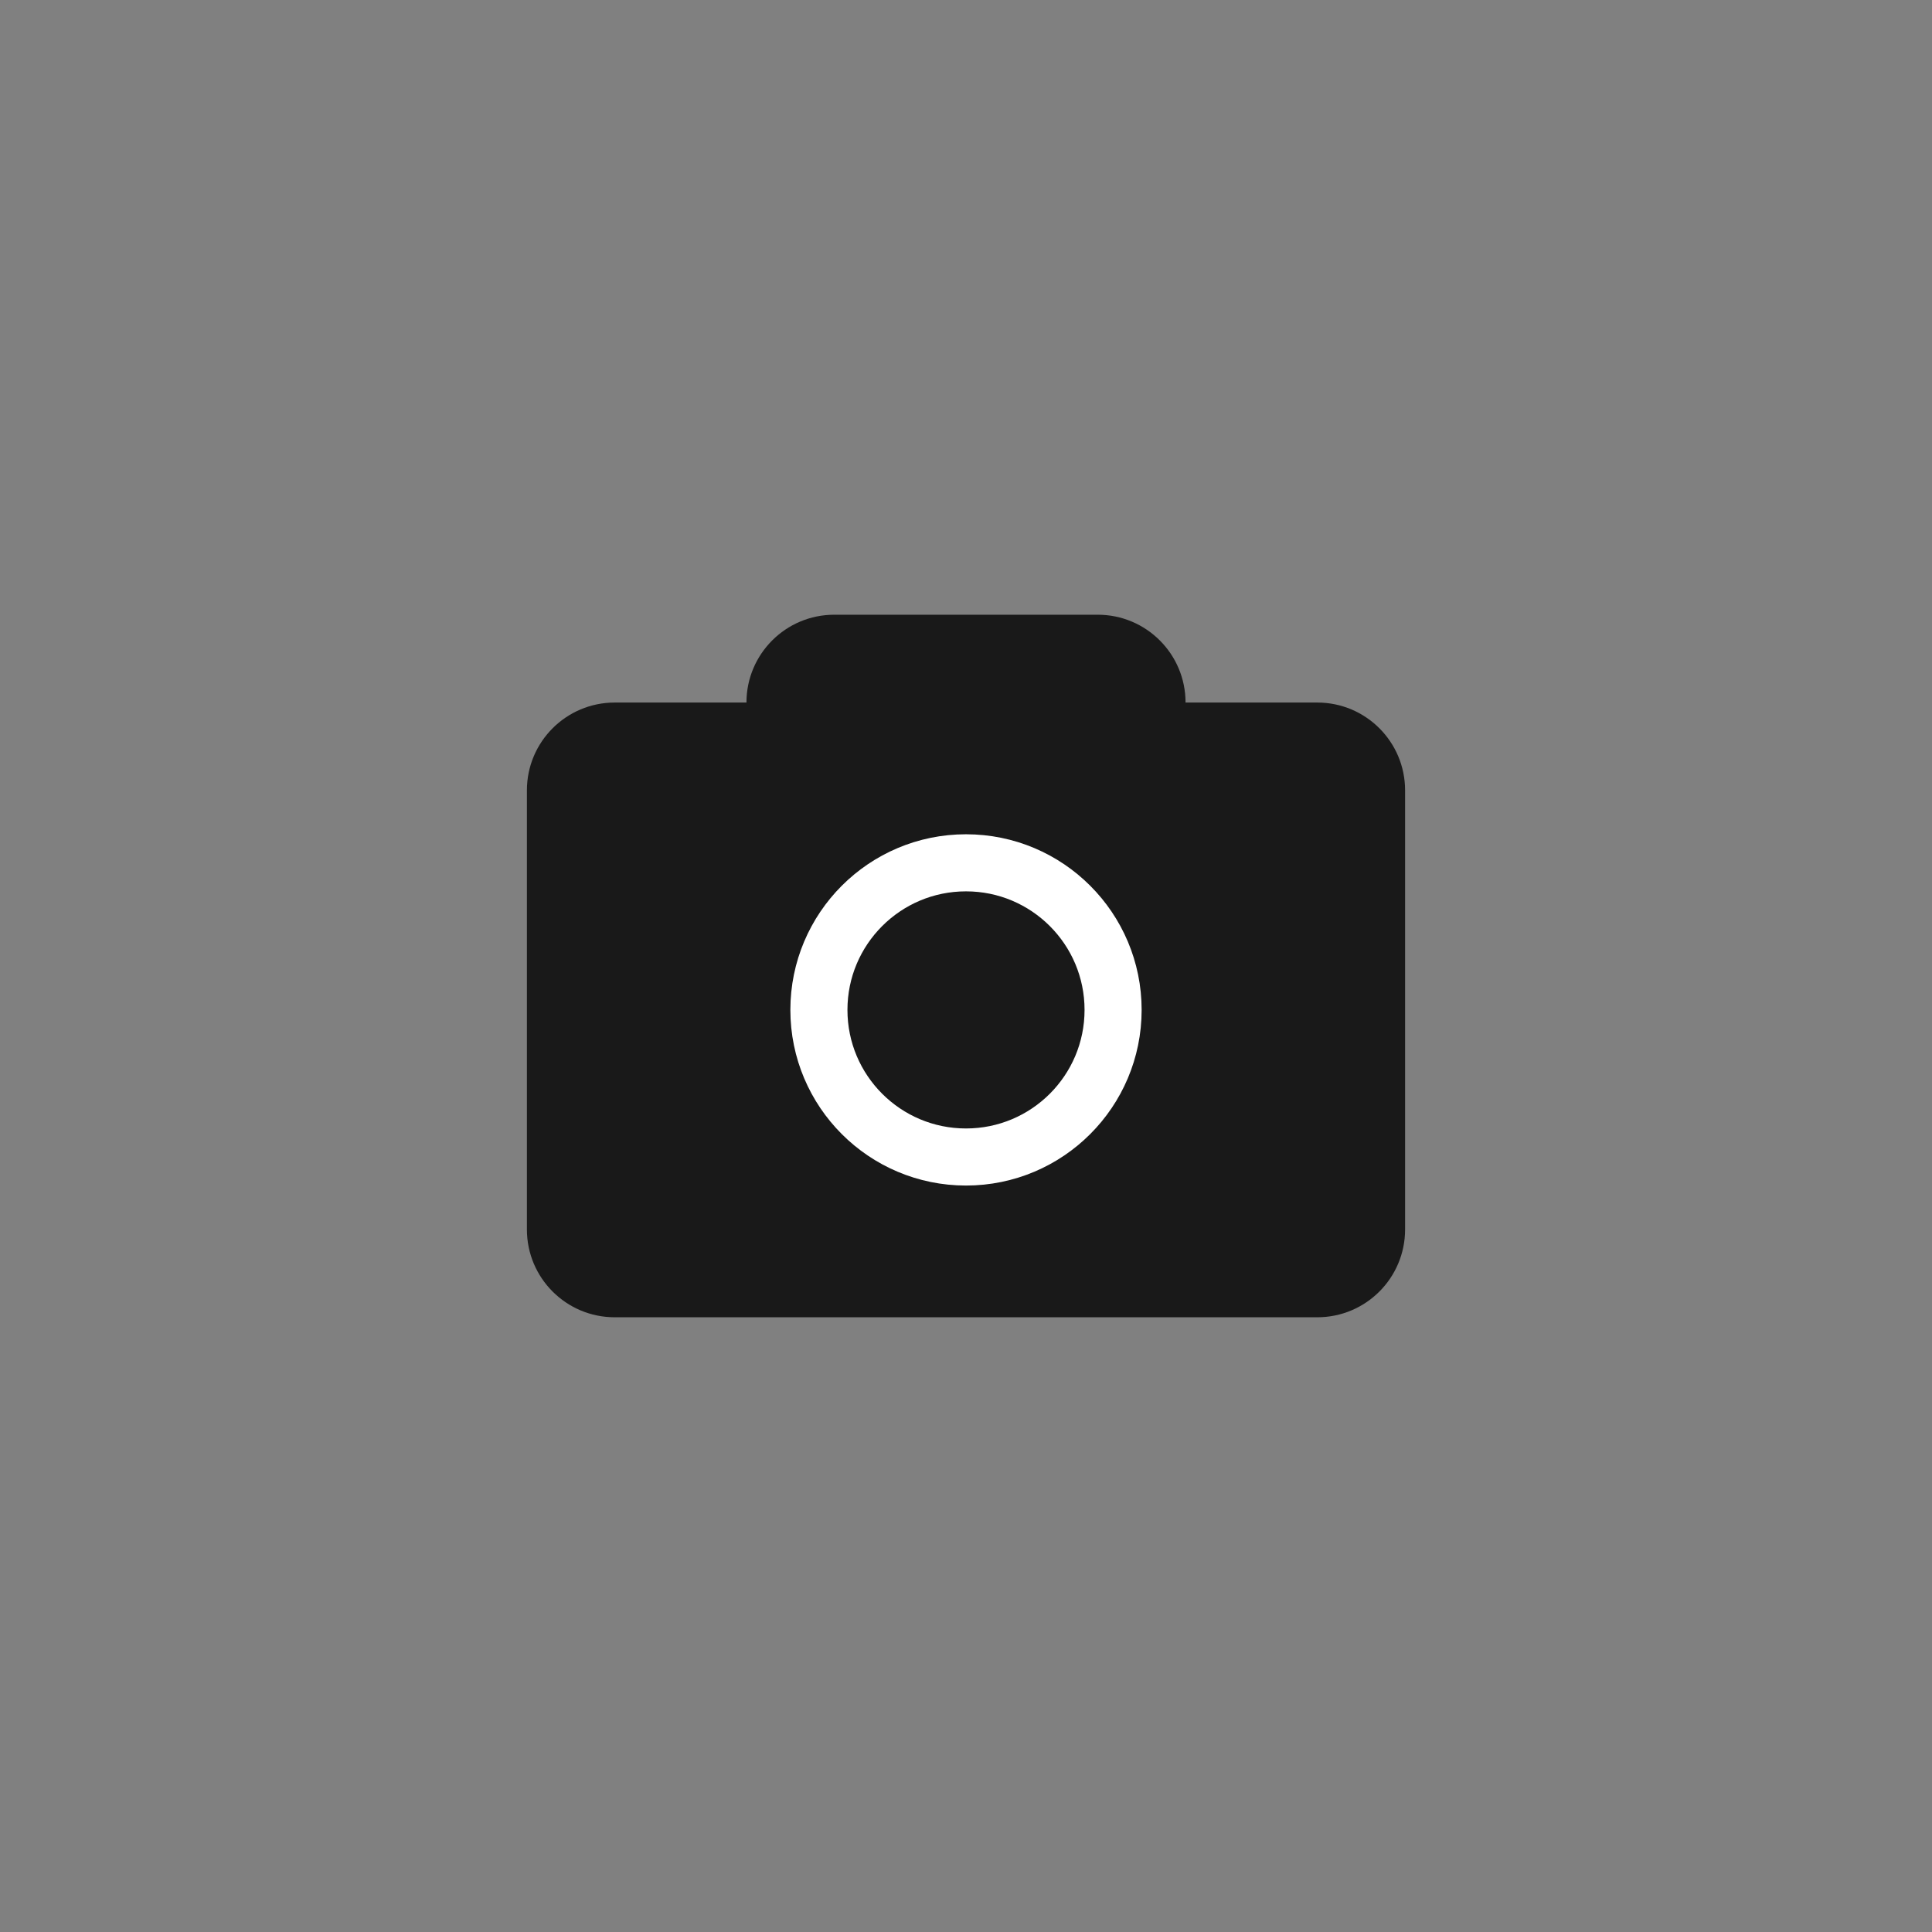 <svg width="44" height="44" viewBox="0 0 44 44" fill="none" xmlns="http://www.w3.org/2000/svg">
<rect x="0" y="0" width="44" height="44" fill="#808080" stroke="none"/>
<path fill-rule="evenodd" clip-rule="evenodd" d="M19 14C17.895 14 17 14.895 17 16L14 16C12.895 16 12 16.895 12 18V28C12 29.105 12.895 30 14 30H30C31.105 30 32 29.105 32 28V18C32 16.895 31.105 16 30 16H27C27 14.895 26.105 14 25 14H19Z" fill="#191919"/>
<circle cx="22" cy="23" r="3.35" stroke="white" stroke-width="1.3"/>
</svg>
